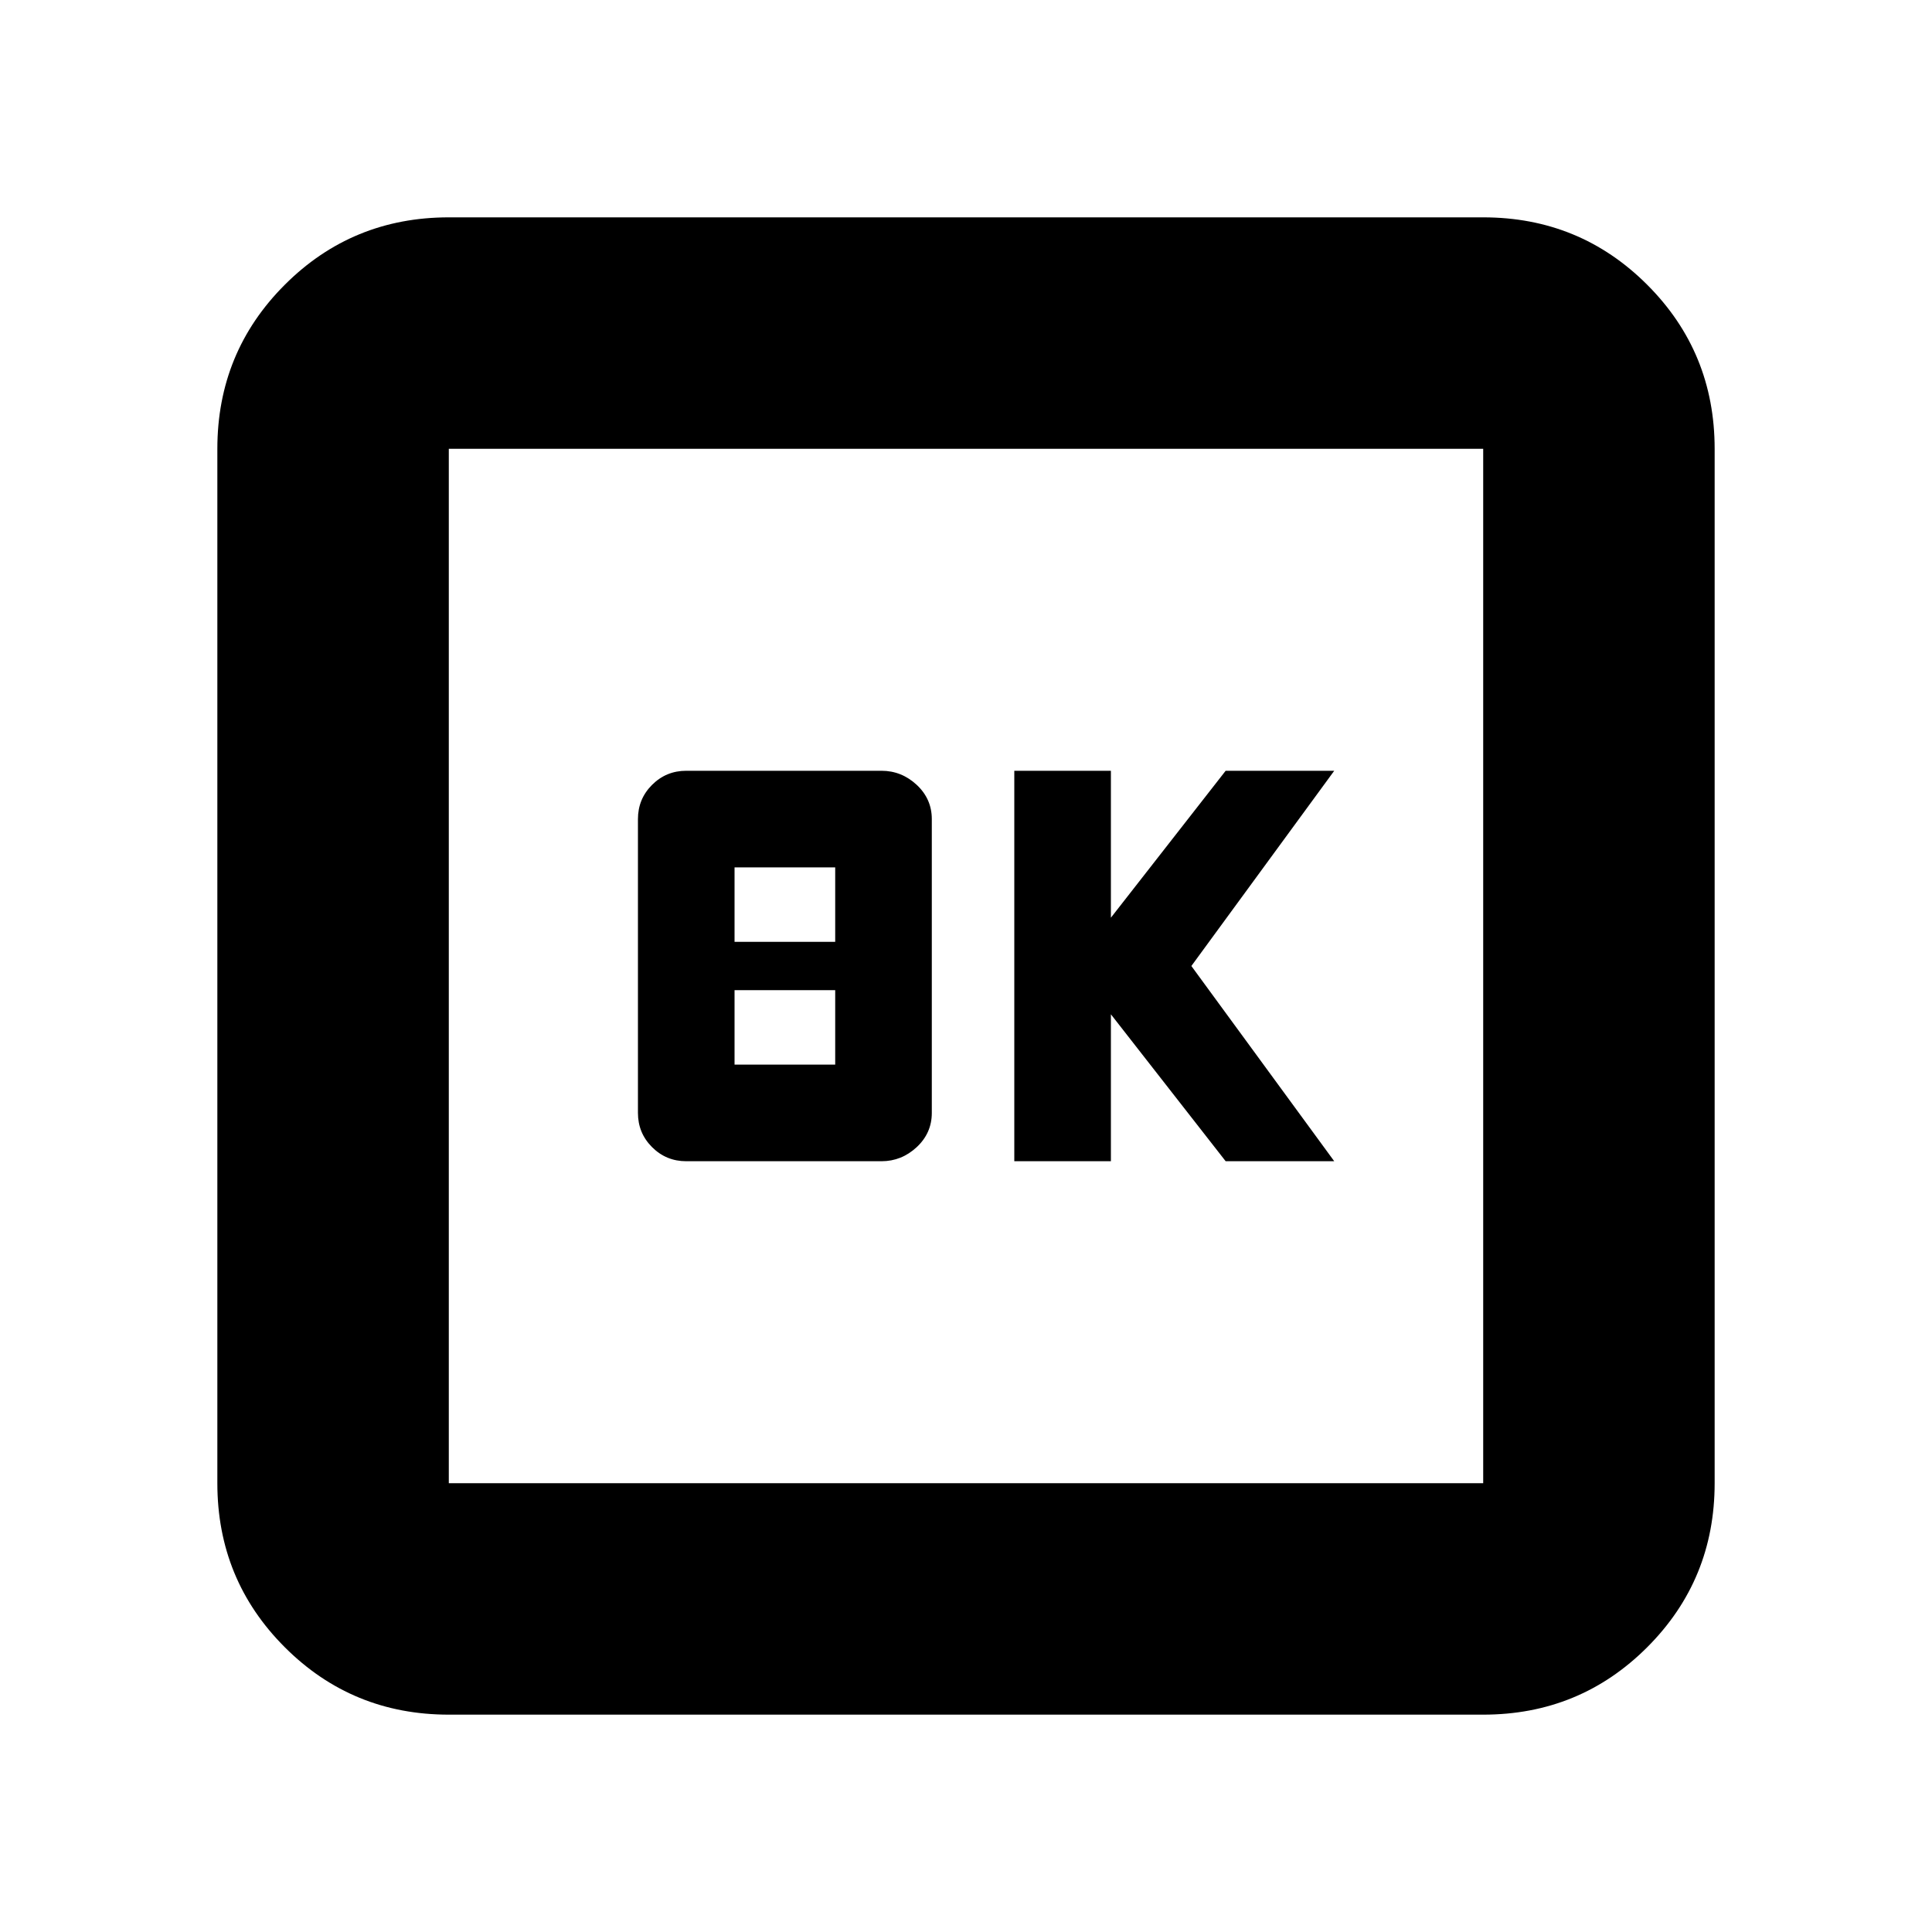 <svg xmlns="http://www.w3.org/2000/svg" height="20" width="20"><path d="M10.5 12.021h1V10.5l1.188 1.521h1.124L12.333 10l1.479-2.021h-1.124L11.5 9.5V7.979h-1Zm-3.396 0h2.021q.208 0 .365-.146.156-.146.156-.354V8.479q0-.208-.156-.354-.157-.146-.365-.146H7.104q-.208 0-.354.146t-.146.354v3.042q0 .208.146.354t.354.146Zm.5-2.271v-.771h1.042v.771Zm0 1.271v-.771h1.042v.771ZM4.646 17.75q-1 0-1.698-.698t-.698-1.698V4.646q0-1 .698-1.698t1.698-.698h10.708q1 0 1.698.698t.698 1.698v10.708q0 1-.698 1.698t-1.698.698Zm0-2.396h10.708V4.646H4.646v10.708Zm0-10.708v10.708V4.646Z"/></svg>